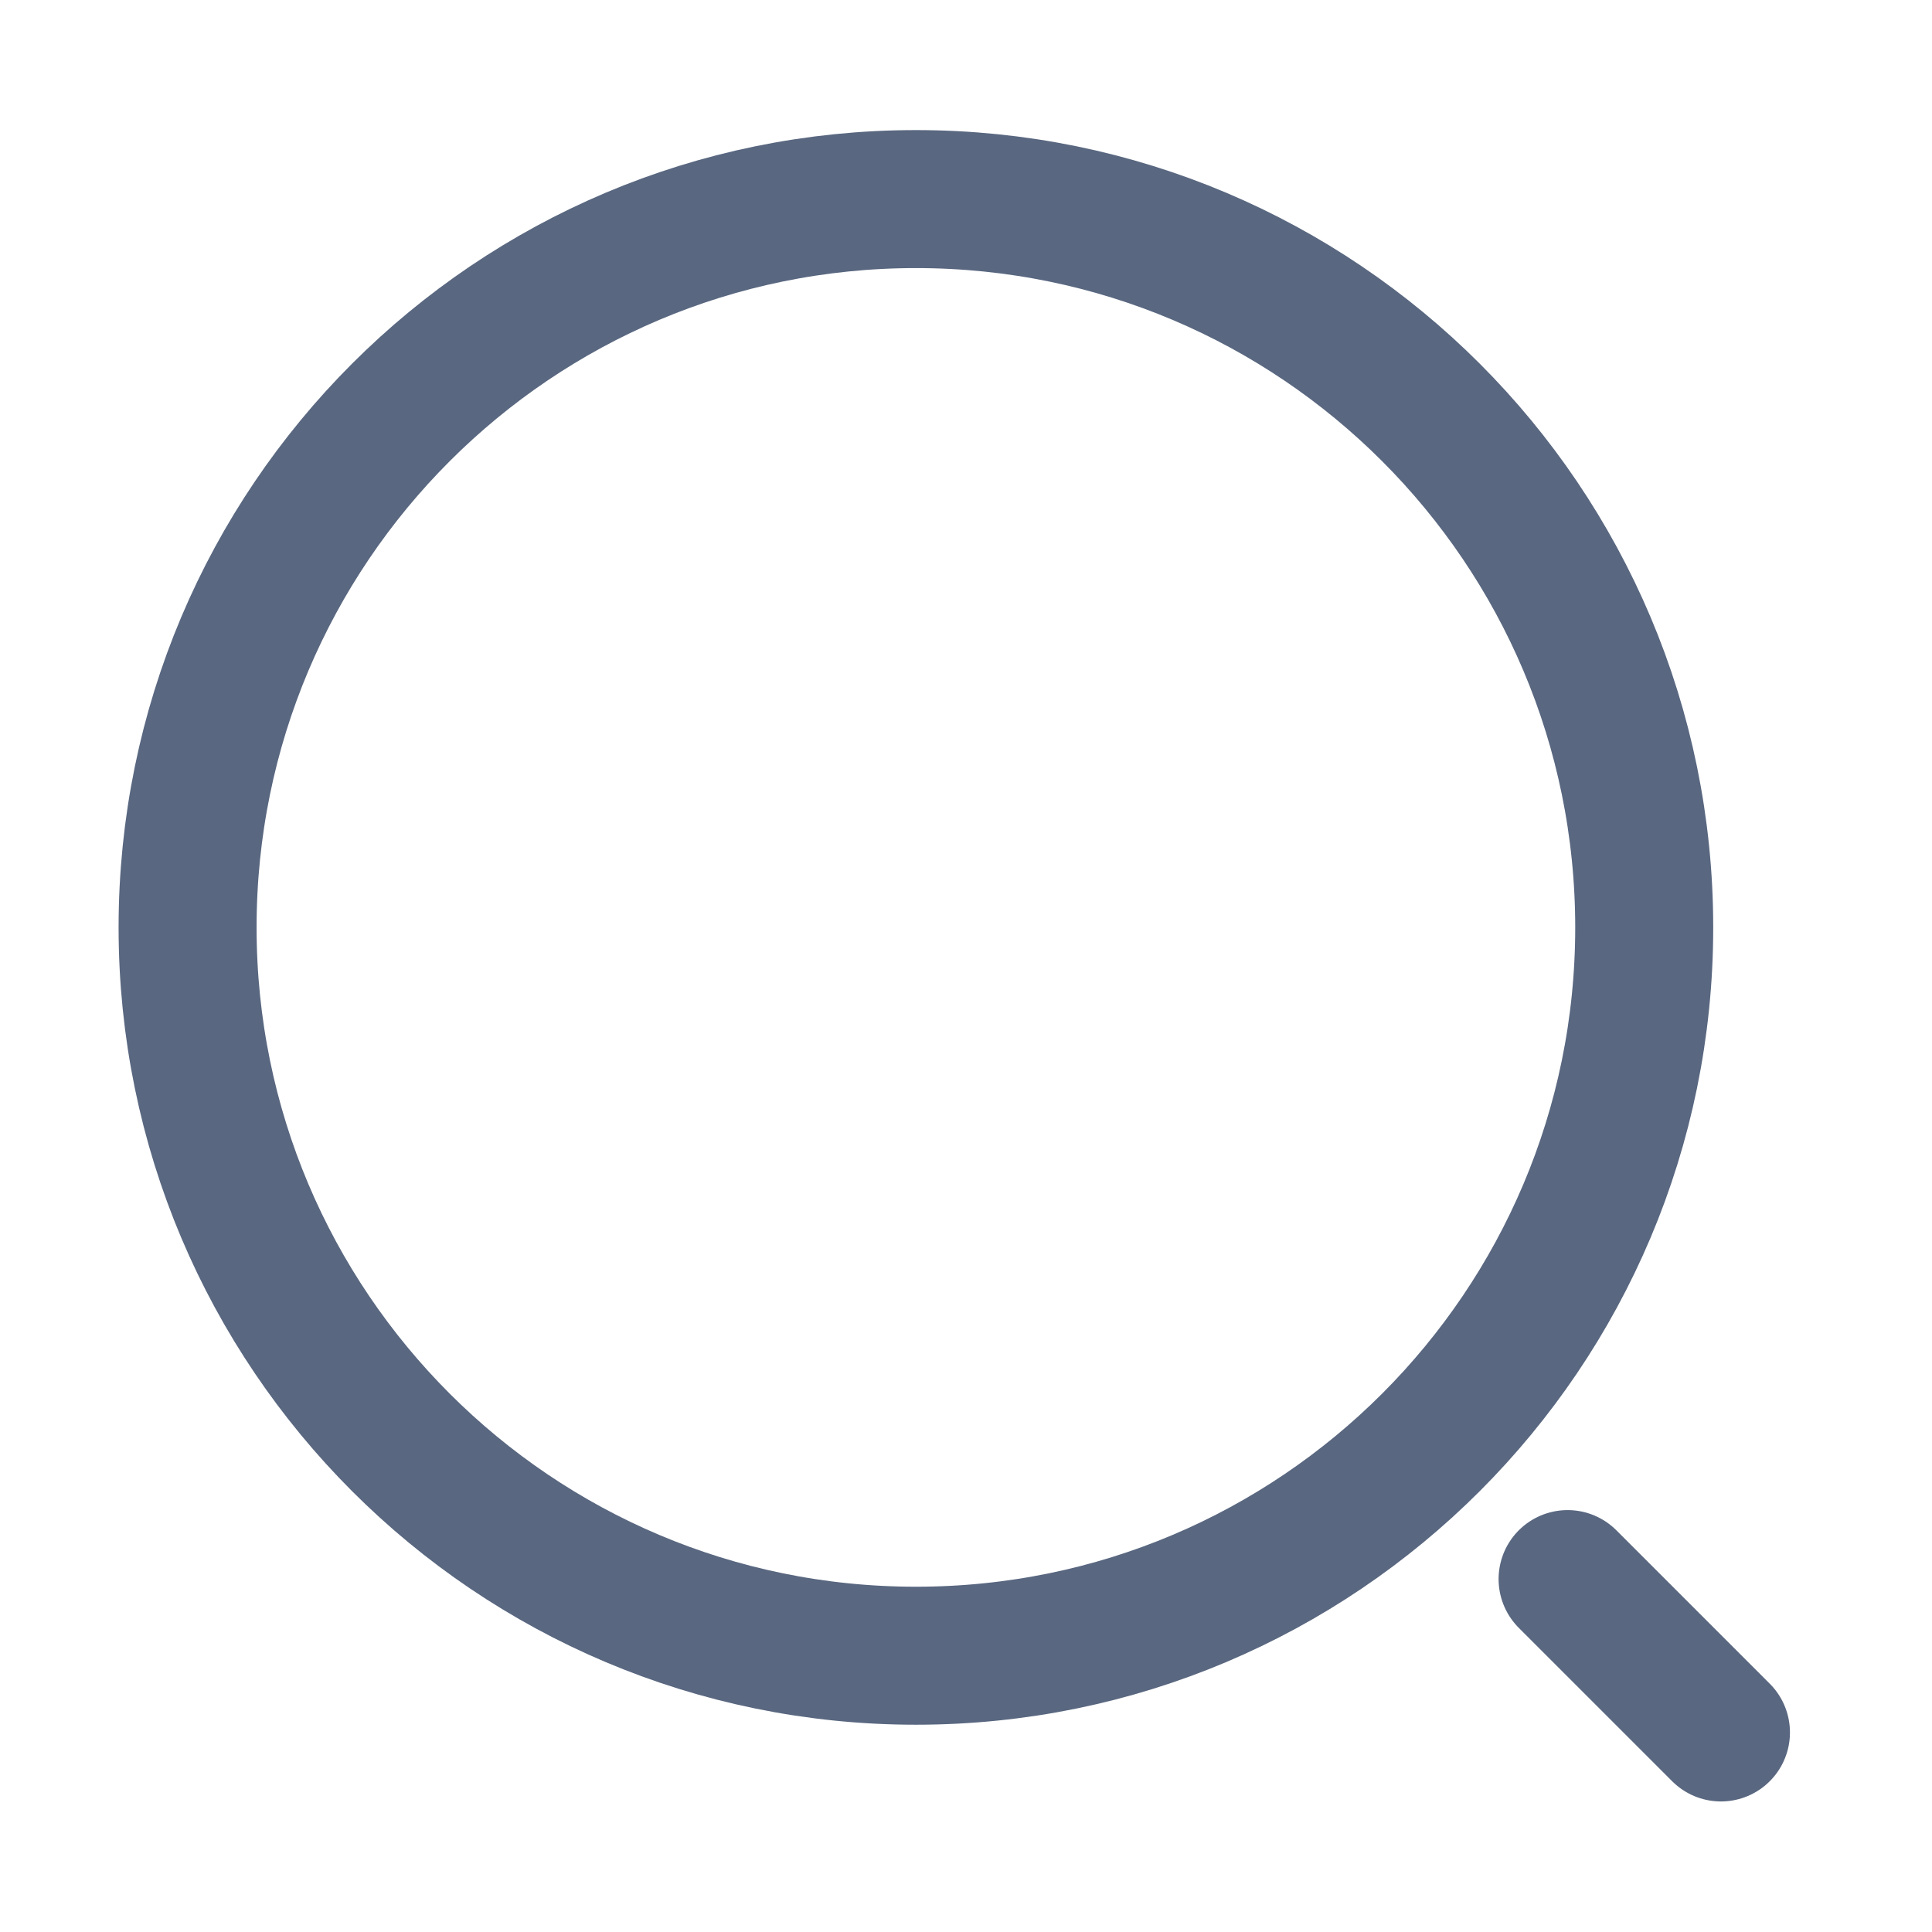 <svg width="21" height="21" viewBox="0 0 21 21" fill="none" xmlns="http://www.w3.org/2000/svg">
<path d="M9.956 17.997C14.328 17.997 17.872 14.453 17.872 10.081C17.872 5.708 14.328 2.164 9.956 2.164C5.583 2.164 2.039 5.708 2.039 10.081C2.039 14.453 5.583 17.997 9.956 17.997Z" stroke="#596780" stroke-width="1.5" stroke-linecap="round" stroke-linejoin="round"/>
<path d="M18.706 18.831L17.039 17.164" stroke="#596780" stroke-width="1.5" stroke-linecap="round" stroke-linejoin="round"/>
</svg>
